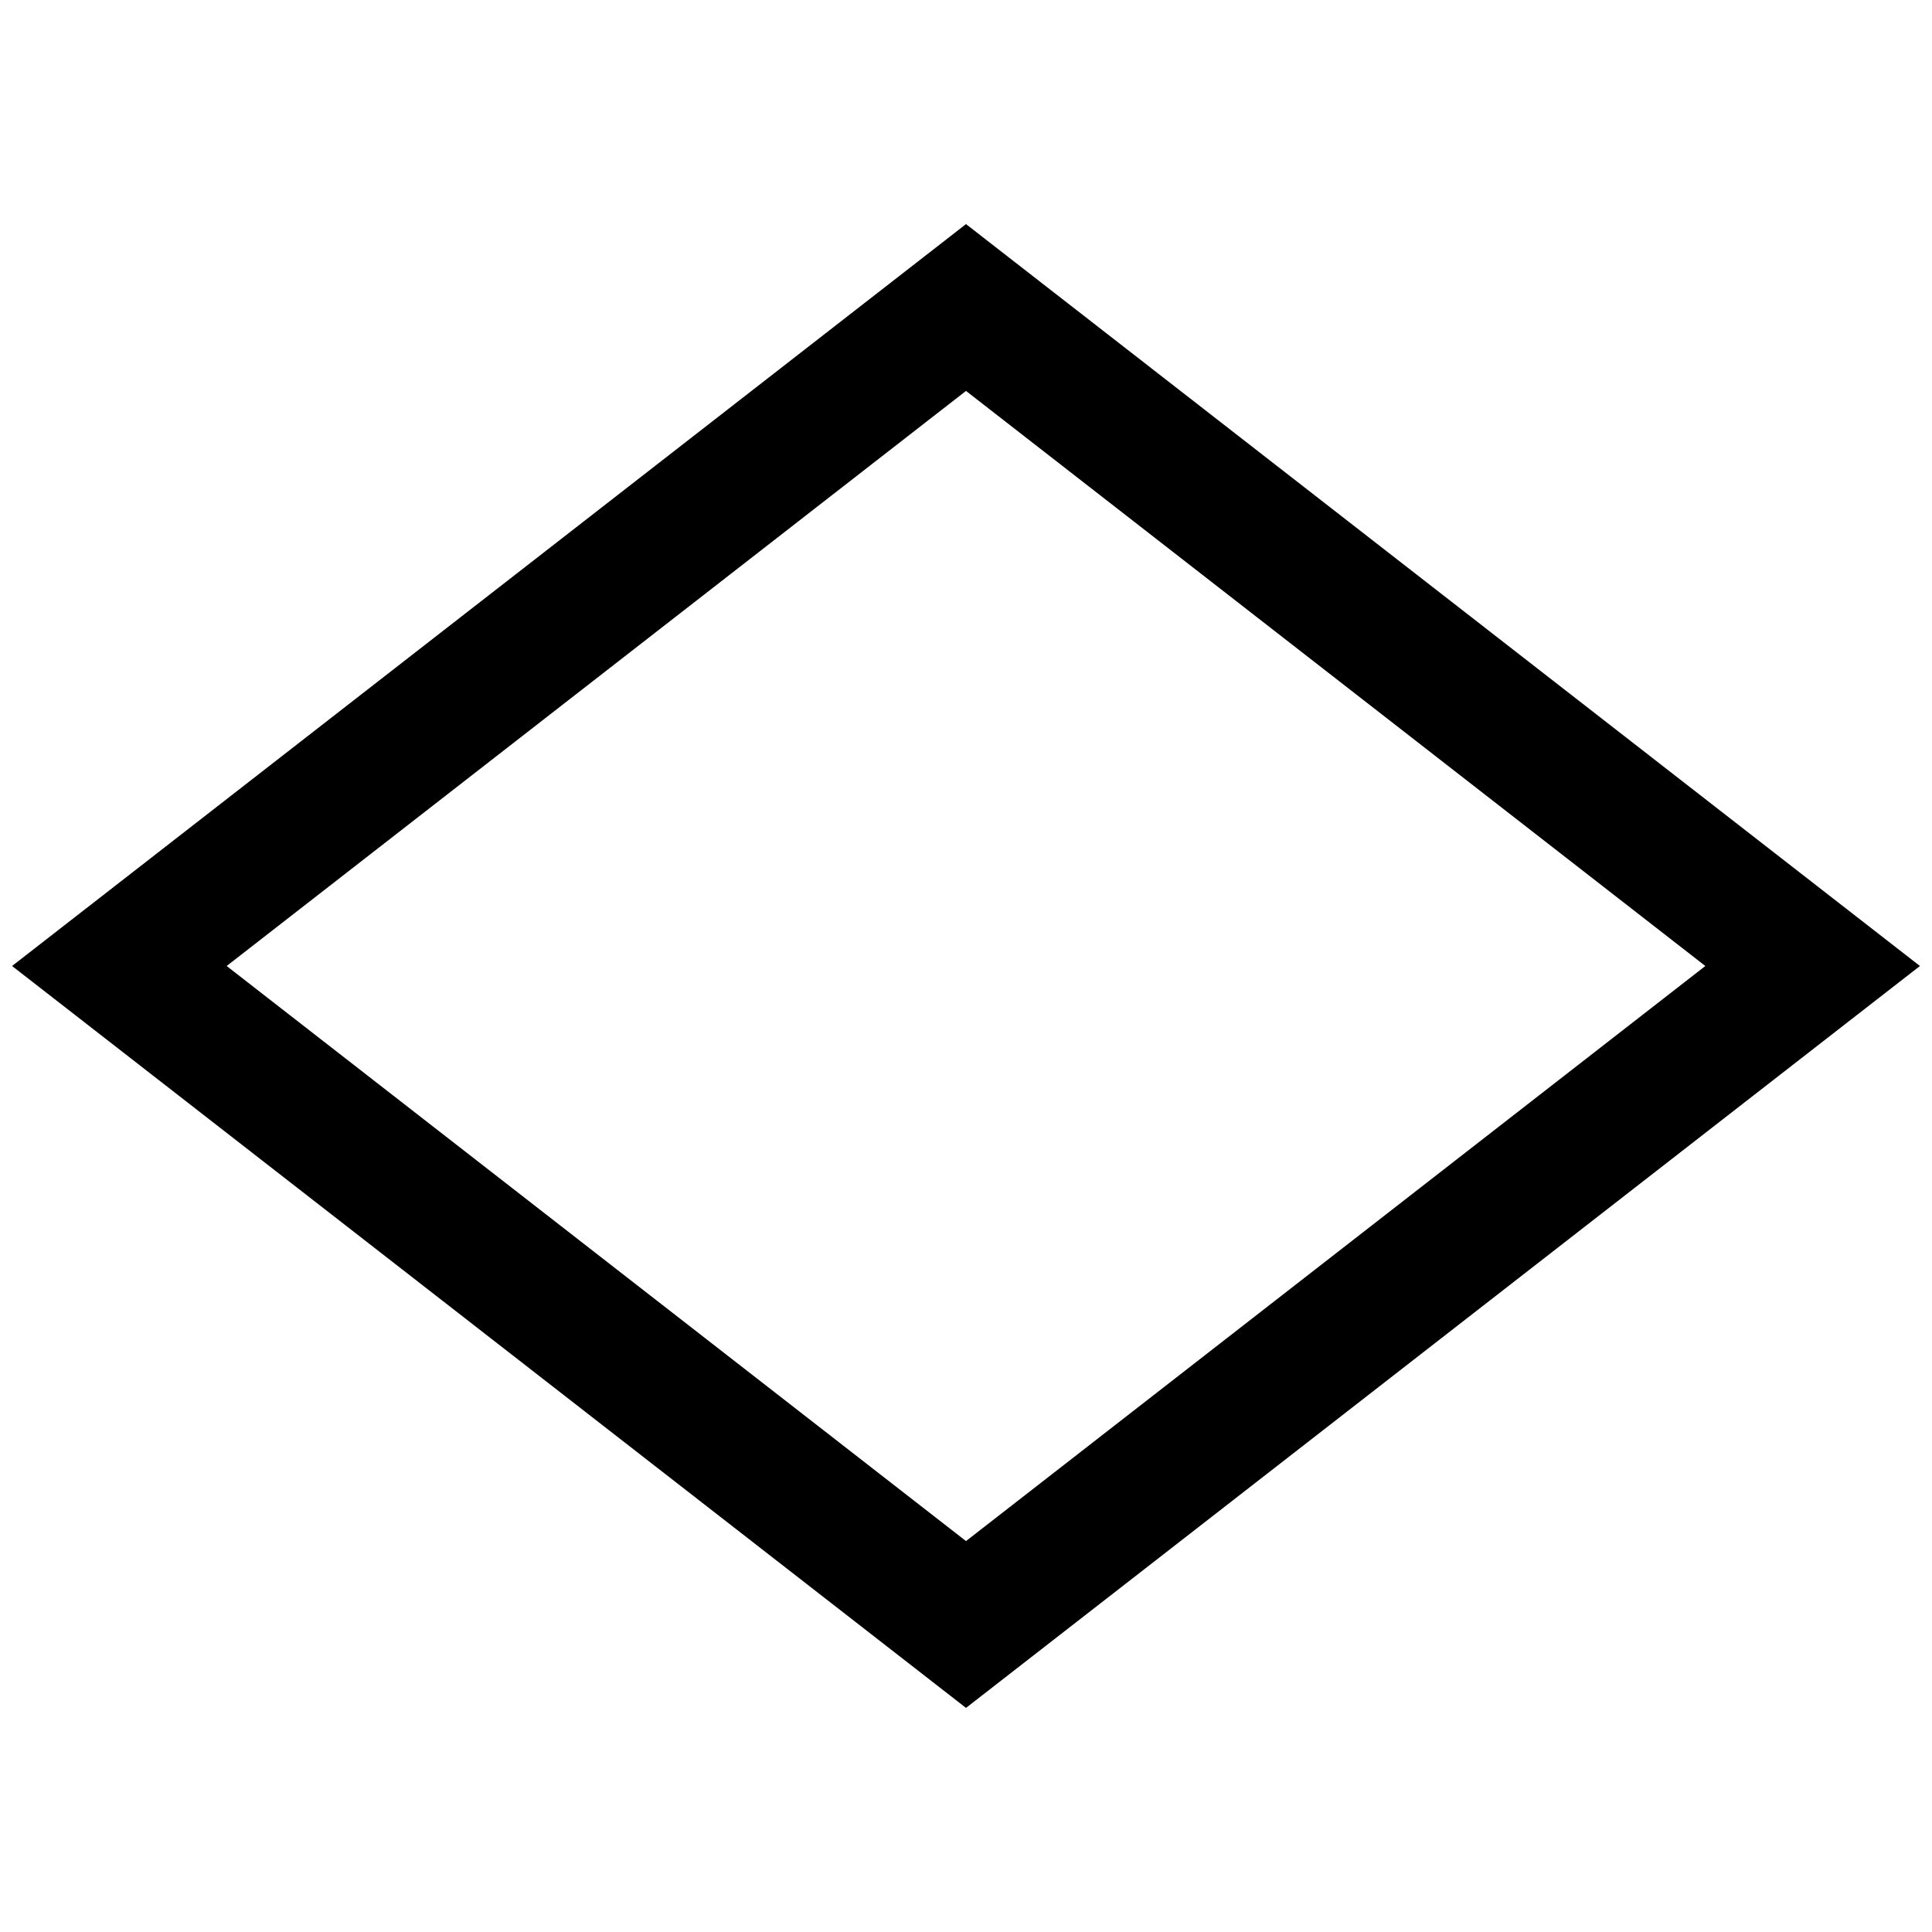 <svg t="1647336226559" class="icon" viewBox="0 0 1024 1024" version="1.1" xmlns="http://www.w3.org/2000/svg" p-id="8175" width="200" height="200"><path d="M120.14 512L512 207.199 903.859 512 512 816.801 120.14 512zM1017.6 512l-505.6-393.222L6.4 512 512 905.222 1017.6 512z" /></svg>
